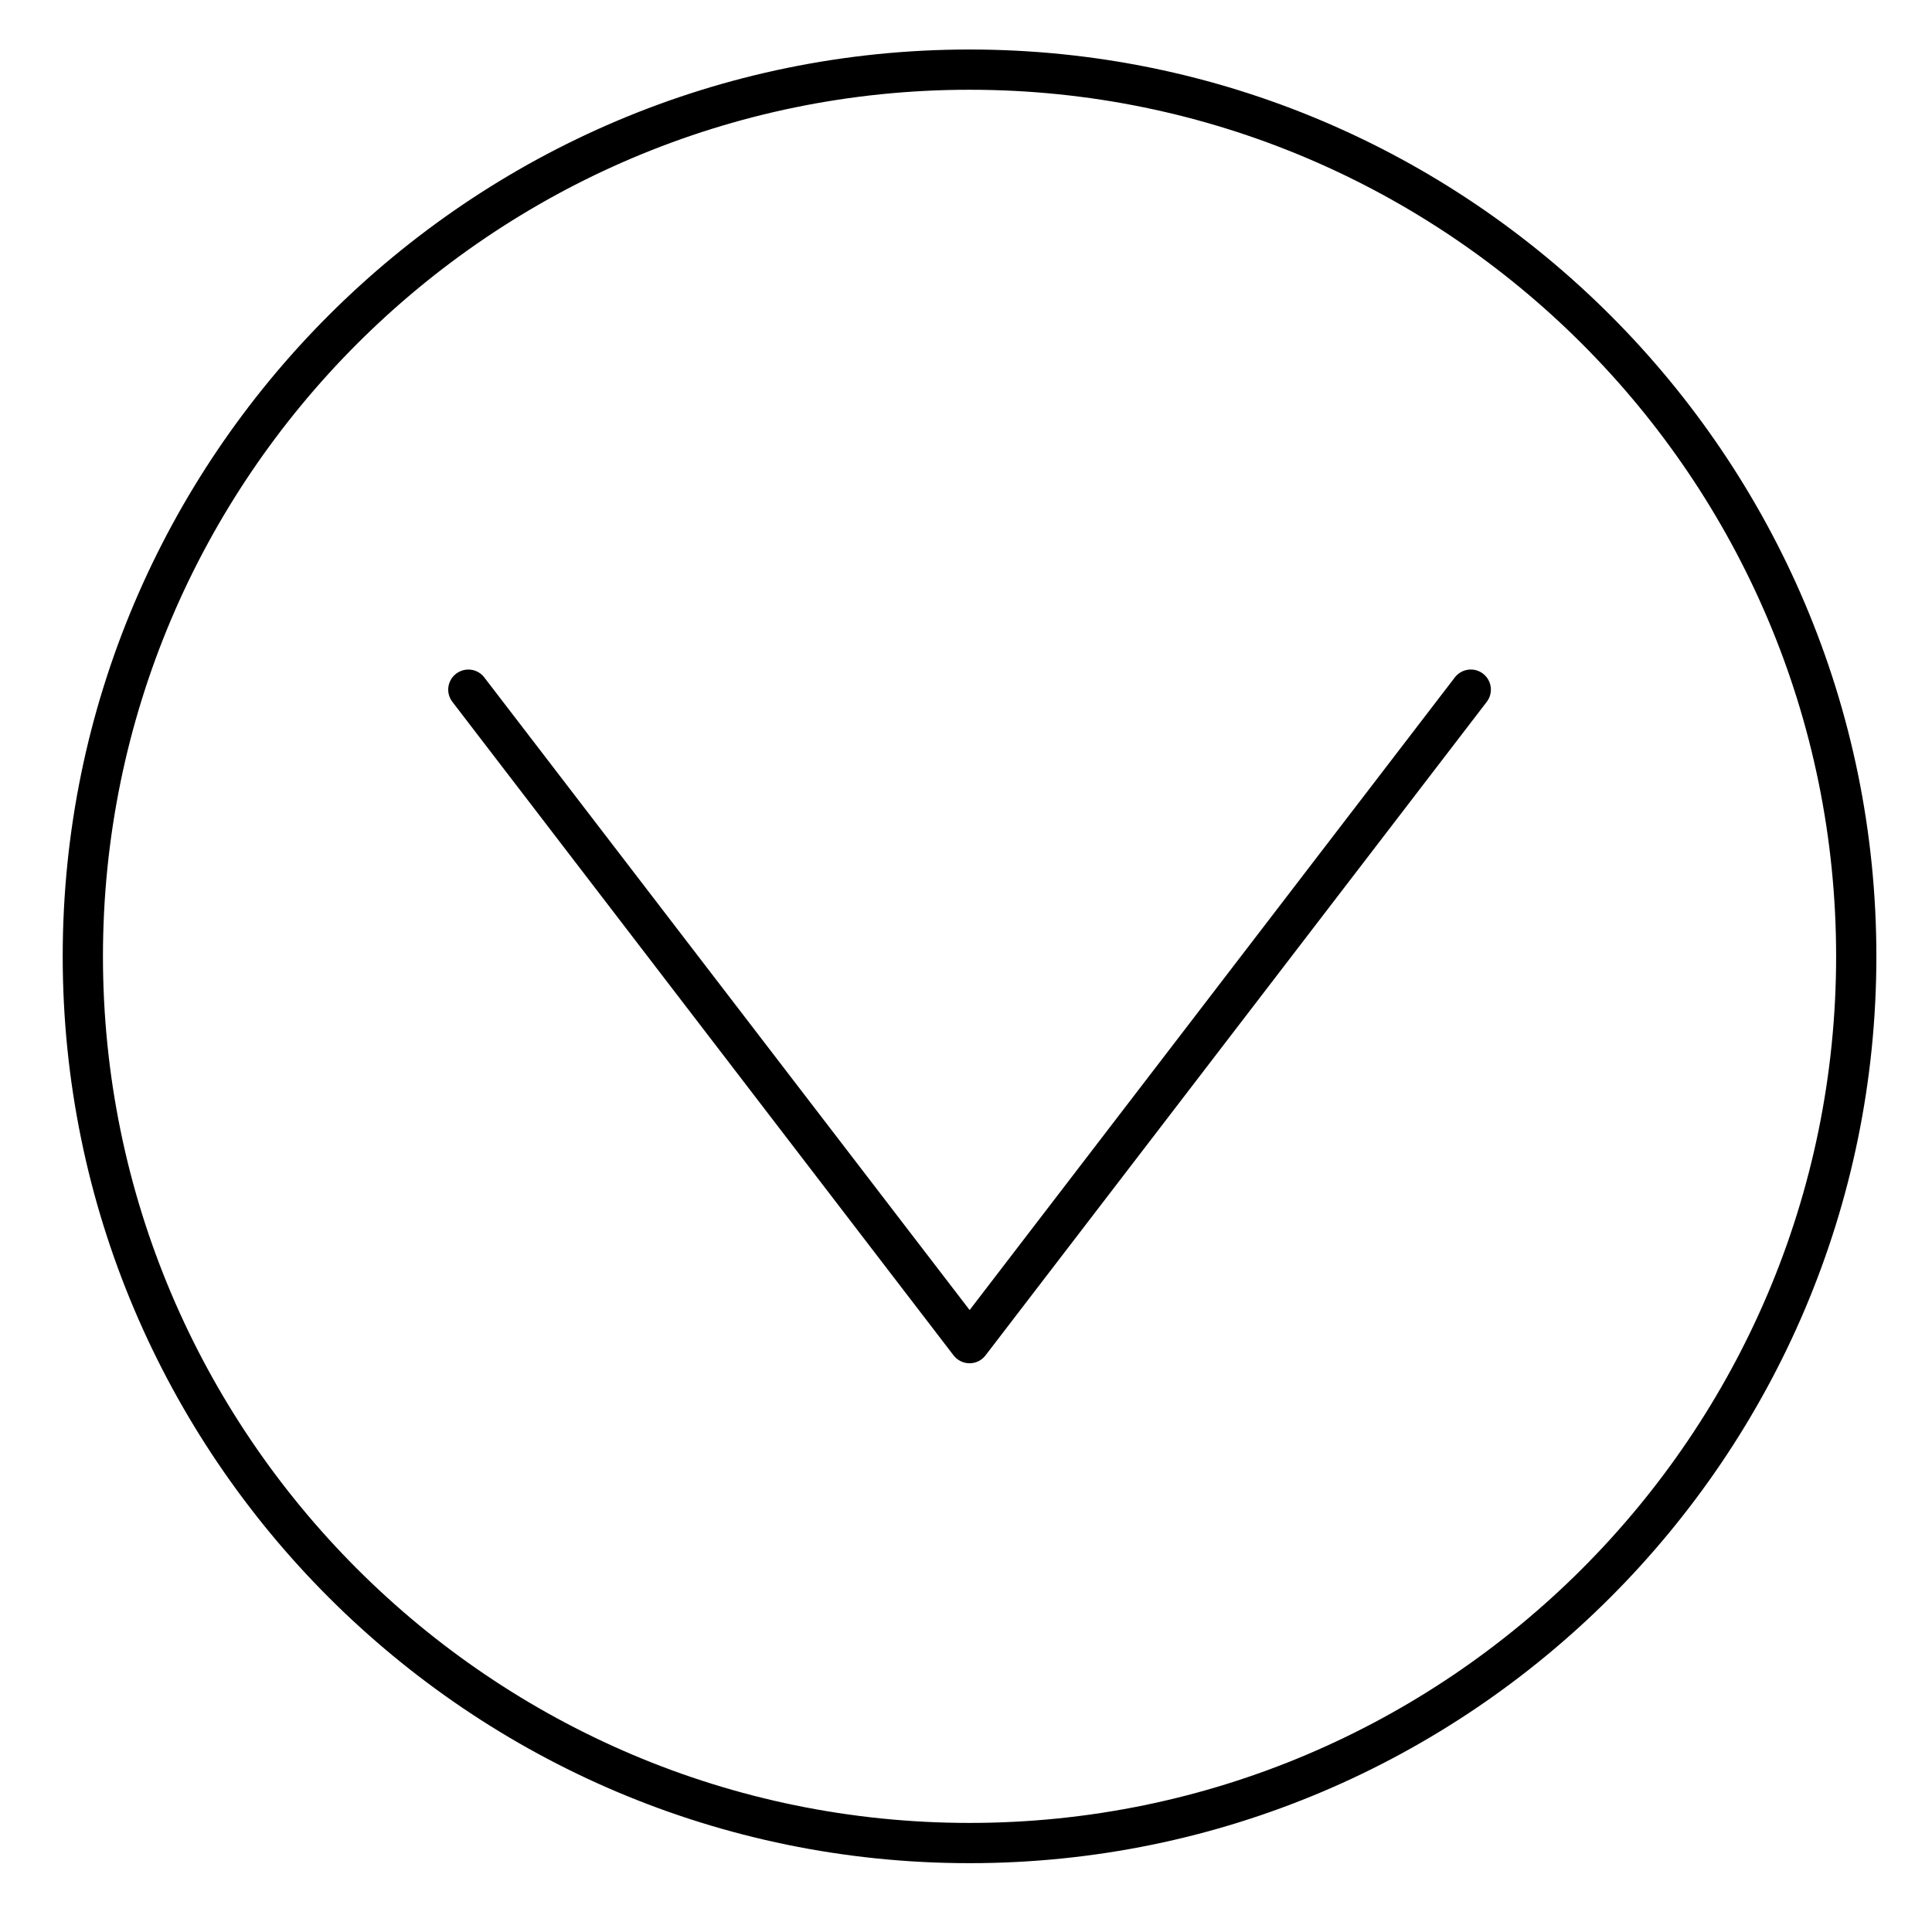<svg xmlns="http://www.w3.org/2000/svg" width="48" height="48" viewBox="0 0 48 48"><path d="M24.088 46.29c-12.424 0-22.53-10.106-22.53-22.53 0-12.424 10.106-22.53 22.53-22.53s22.53 10.106 22.53 22.53c0 12.424-10.106 22.53-22.53 22.53zm0-44.06c-11.873 0-21.53 9.658-21.53 21.53s9.658 21.53 21.53 21.53c11.872 0 21.53-9.657 21.53-21.53S35.96 2.23 24.09 2.23z"/><path d="M24.088 33.87c-.155 0-.302-.073-.397-.196L11.24 17.438c-.17-.22-.127-.533.092-.7.22-.168.534-.126.7.092L24.09 32.548 36.145 16.83c.17-.22.483-.26.7-.093.22.168.26.482.093.7L24.484 33.675c-.094.123-.24.195-.396.195z"/></svg>